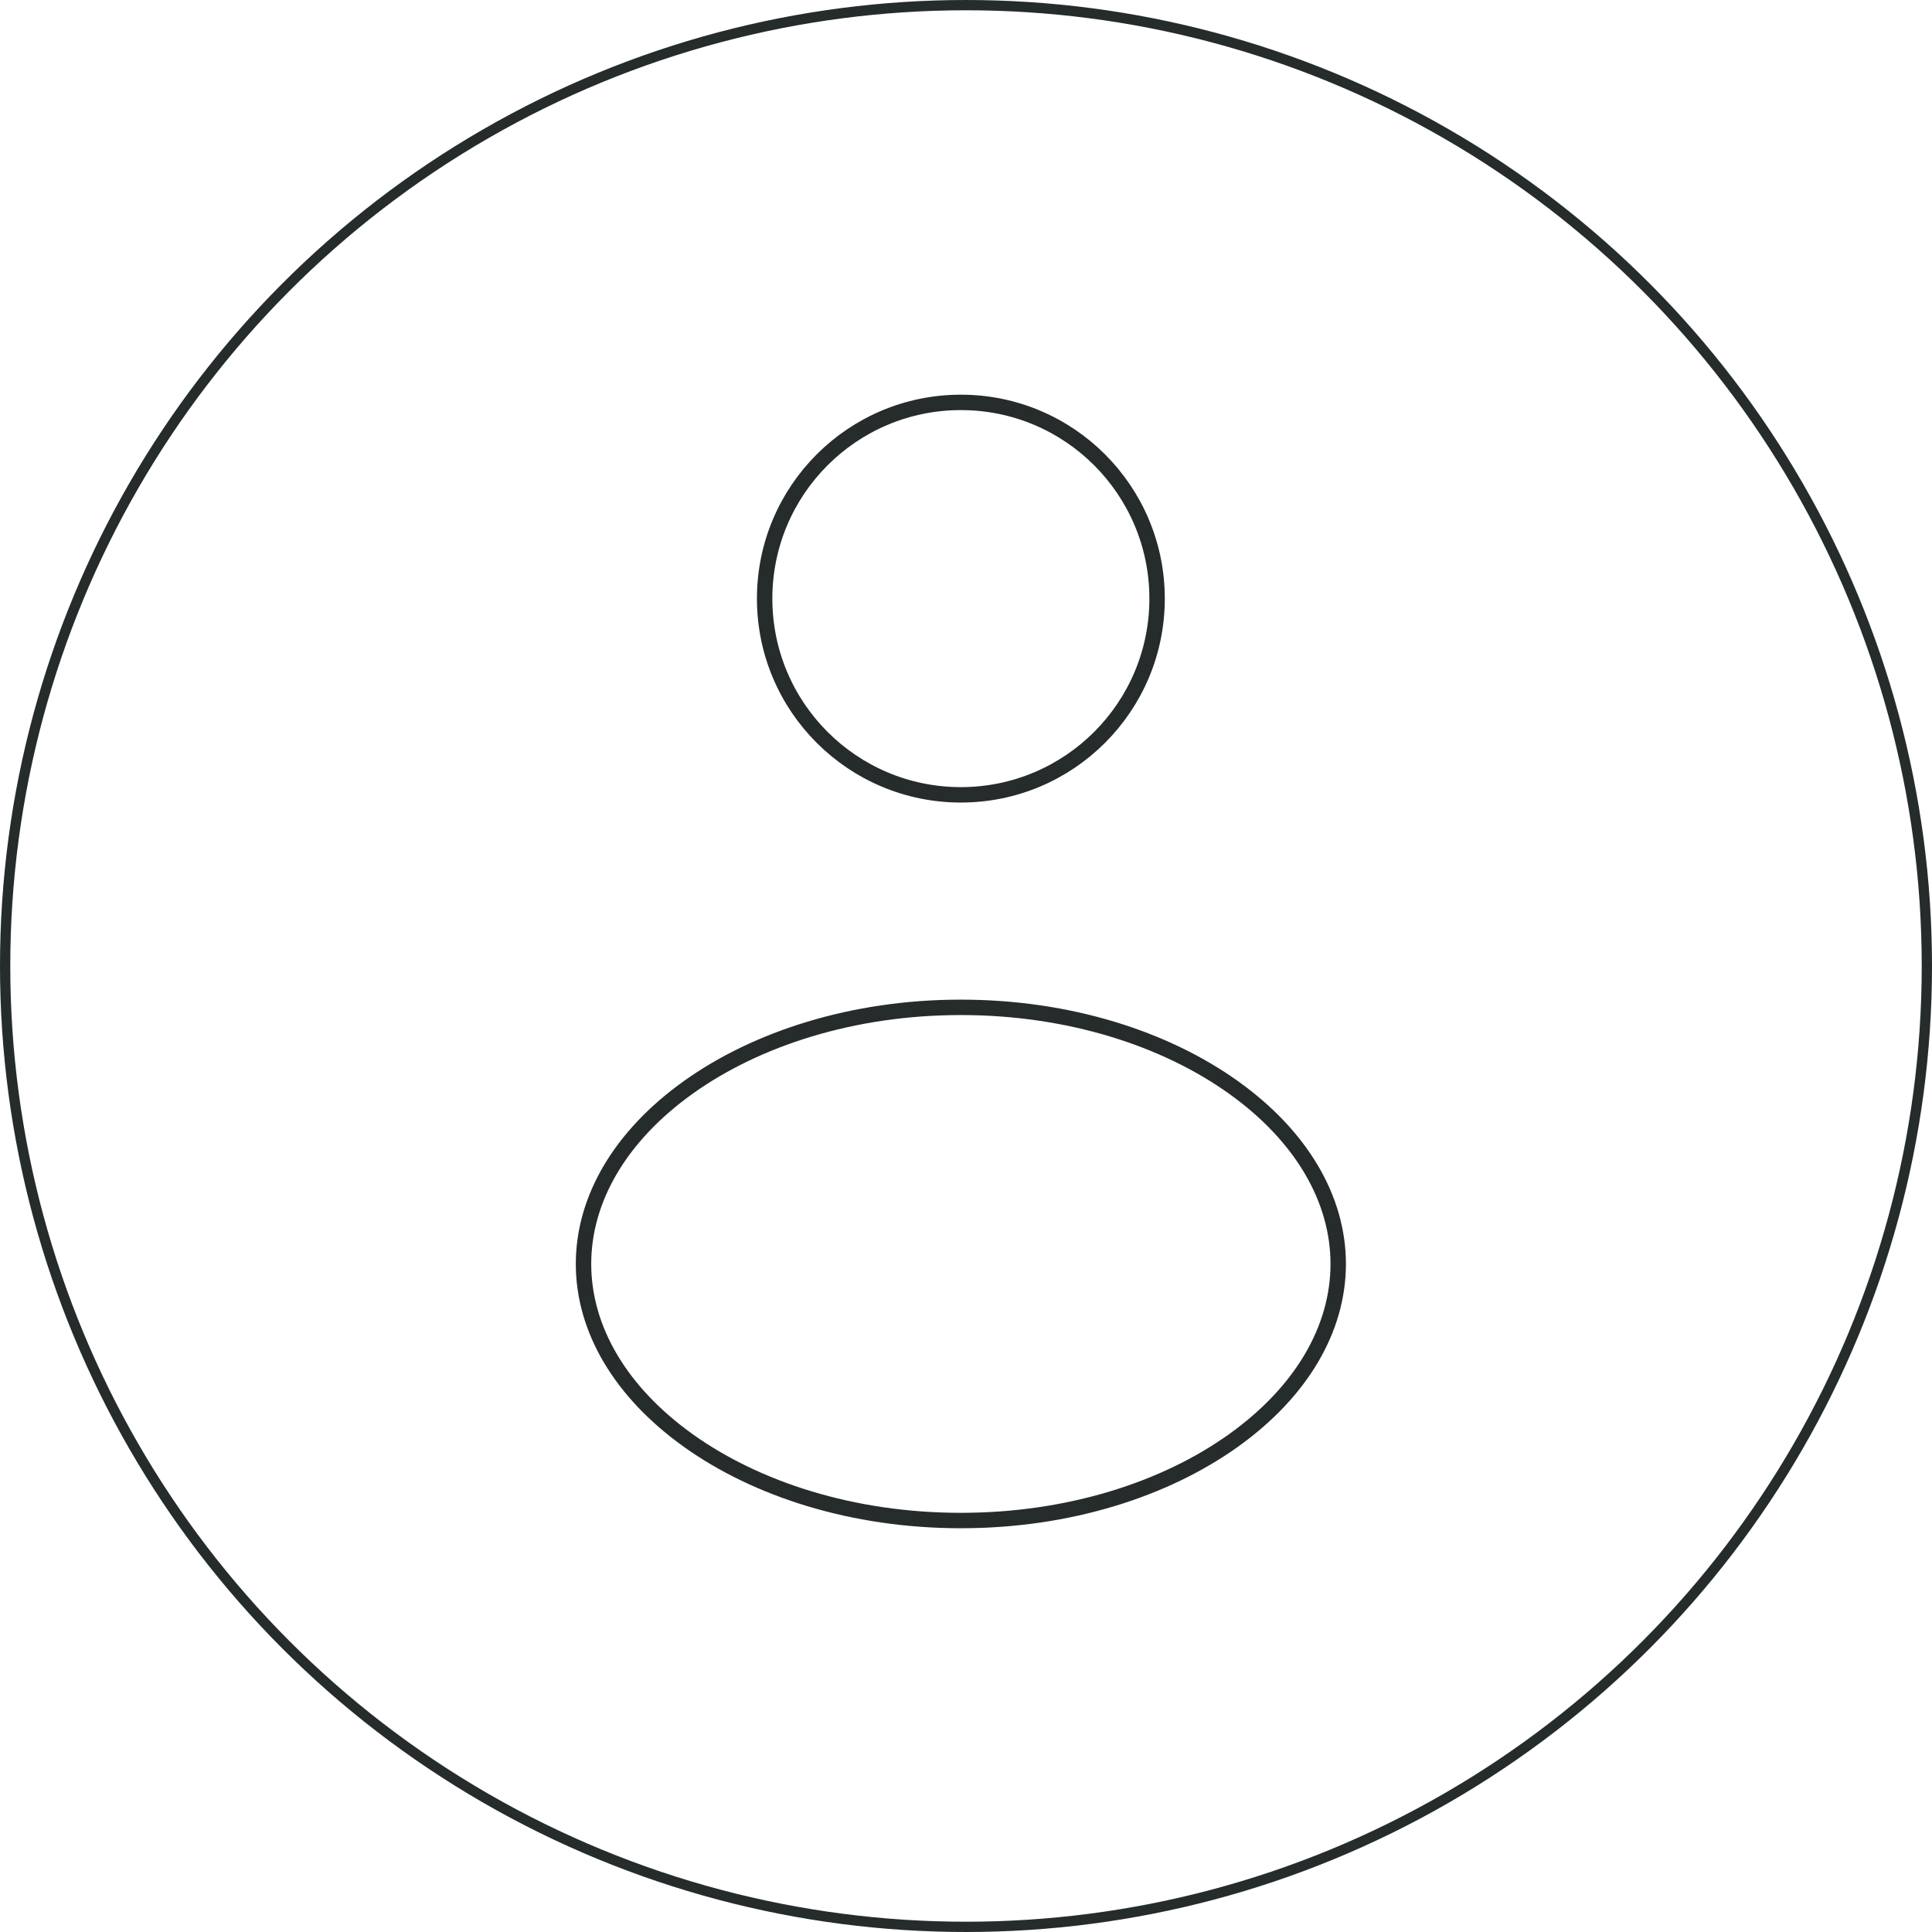<svg width="188" height="188" viewBox="0 0 188 188" fill="none" xmlns="http://www.w3.org/2000/svg">
<circle cx="94" cy="94" r="93.5" stroke="#262B2C"/>
<path d="M112.594 58.25C112.594 68.795 104.045 77.344 93.5 77.344C82.955 77.344 74.406 68.795 74.406 58.25C74.406 47.705 82.955 39.156 93.5 39.156C104.045 39.156 112.594 47.705 112.594 58.25Z" stroke="#262B2C" stroke-width="1.5"/>
<path d="M130.219 122.992C130.219 129.311 126.64 135.448 120.019 140.178C113.406 144.902 104.044 147.961 93.5 147.961C82.956 147.961 73.594 144.902 66.981 140.178C60.36 135.448 56.781 129.311 56.781 122.992C56.781 116.673 60.36 110.536 66.981 105.807C73.594 101.083 82.956 98.023 93.5 98.023C104.044 98.023 113.406 101.083 120.019 105.807C126.64 110.536 130.219 116.673 130.219 122.992Z" stroke="#262B2C" stroke-width="1.5"/>
</svg>
